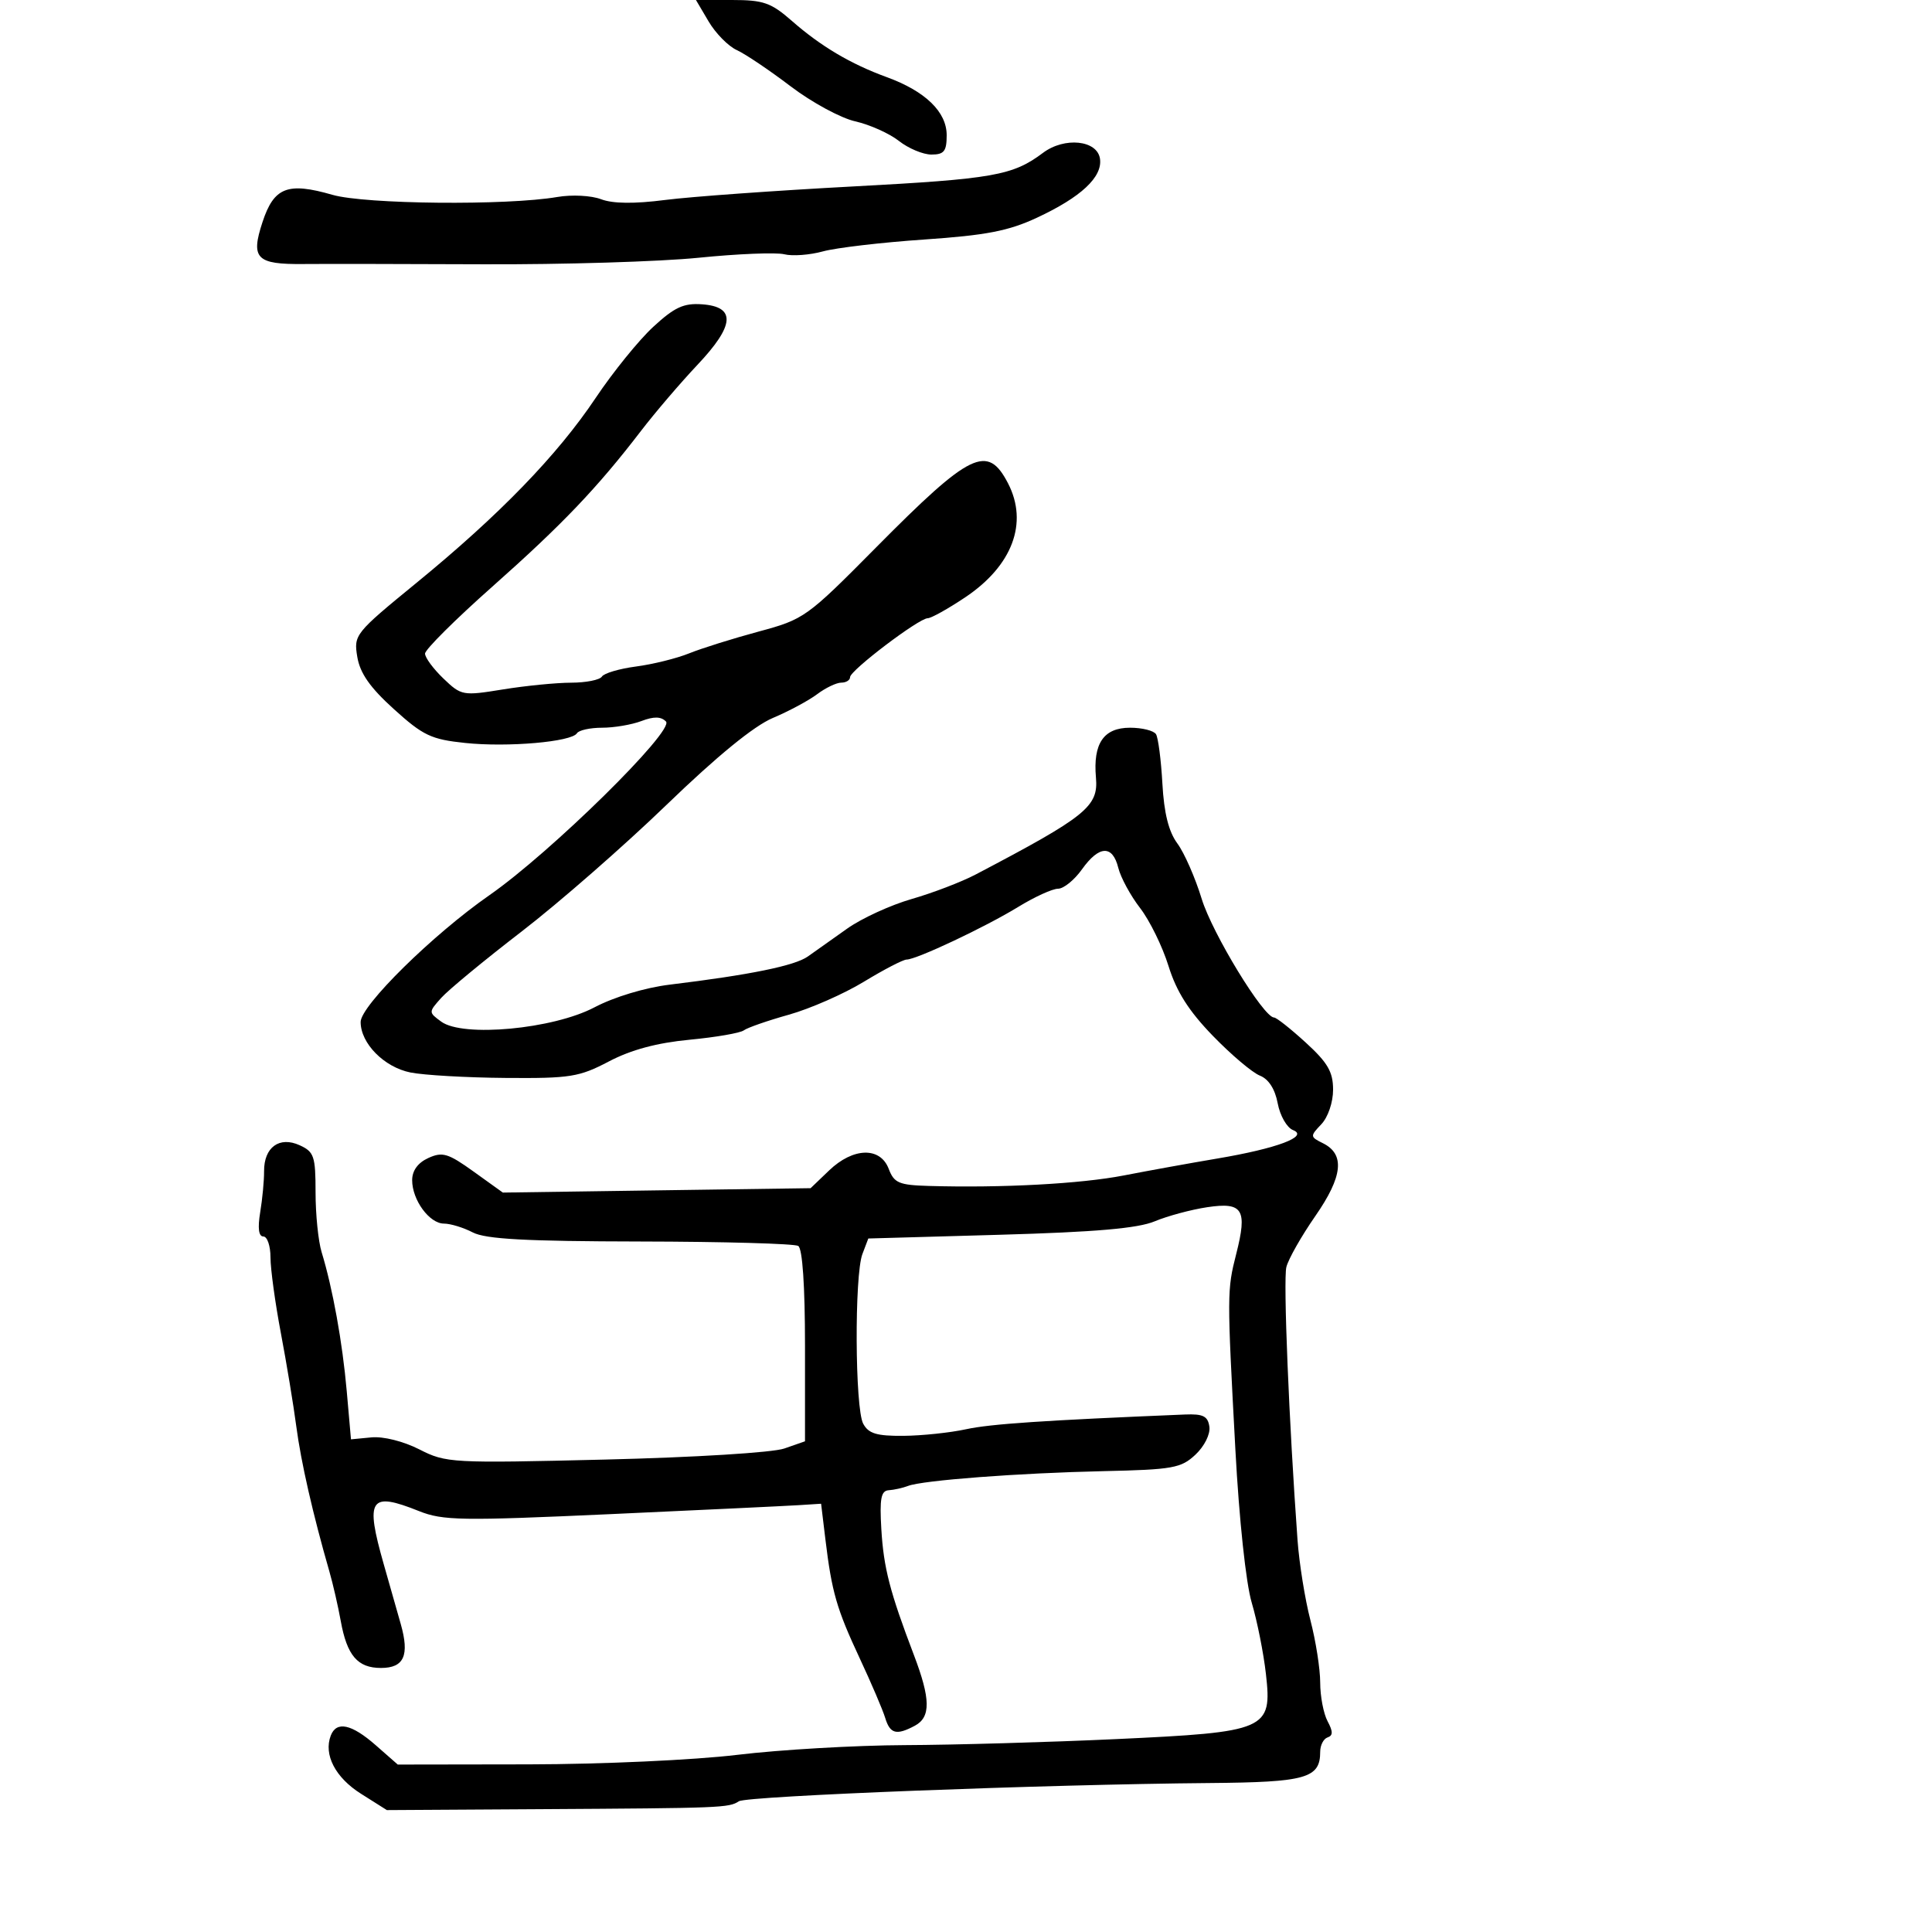 <svg xmlns="http://www.w3.org/2000/svg" width="300" height="300" viewBox="0 0 300 300" version="1.1">
	<path d="M 110.039 3.342 C 111.124 5.180, 113.089 7.175, 114.407 7.776 C 115.725 8.376, 119.484 10.906, 122.759 13.397 C 126.034 15.888, 130.552 18.339, 132.797 18.843 C 135.043 19.348, 138.093 20.714, 139.575 21.880 C 141.057 23.046, 143.334 24, 144.635 24 C 146.597 24, 147 23.488, 147 20.993 C 147 17.372, 143.686 14.163, 137.684 11.974 C 132.093 9.936, 127.448 7.182, 122.964 3.250 C 119.728 0.412, 118.548 -0, 113.663 -0 L 108.067 -0 110.039 3.342 M 161.947 23.741 C 157.266 27.258, 154.254 27.790, 132.441 28.953 C 120.373 29.596, 107.253 30.540, 103.285 31.050 C 98.481 31.668, 95.155 31.629, 93.330 30.935 C 91.806 30.356, 88.795 30.202, 86.545 30.588 C 78.704 31.936, 56.729 31.724, 51.623 30.253 C 44.661 28.246, 42.543 29.071, 40.762 34.482 C 38.896 40.147, 39.801 41.073, 47.134 40.997 C 50.085 40.967, 62.625 40.985, 75 41.037 C 87.375 41.089, 102.450 40.632, 108.500 40.021 C 114.550 39.410, 120.530 39.168, 121.788 39.484 C 123.047 39.799, 125.747 39.598, 127.788 39.036 C 129.830 38.474, 136.902 37.644, 143.503 37.193 C 153.136 36.534, 156.592 35.867, 161.003 33.812 C 167.864 30.616, 171.211 27.491, 170.807 24.658 C 170.393 21.751, 165.297 21.224, 161.947 23.741 M 101.437 50.751 C 99.202 52.813, 95.185 57.772, 92.509 61.771 C 86.545 70.685, 77.561 79.959, 64.675 90.500 C 55.106 98.329, 54.909 98.575, 55.480 102 C 55.904 104.544, 57.458 106.763, 61.171 110.122 C 65.704 114.224, 66.952 114.815, 72.248 115.368 C 78.853 116.059, 88.761 115.196, 89.587 113.859 C 89.879 113.387, 91.637 113, 93.494 113 C 95.351 113, 98.097 112.533, 99.598 111.963 C 101.534 111.227, 102.641 111.248, 103.413 112.036 C 104.780 113.433, 85.526 132.373, 76.002 139 C 67.207 145.120, 56 156.153, 56 158.693 C 56 162.017, 59.644 165.712, 63.735 166.535 C 65.806 166.952, 72.450 167.333, 78.500 167.381 C 88.561 167.462, 89.932 167.243, 94.560 164.814 C 98 163.009, 102.004 161.932, 107.060 161.451 C 111.152 161.062, 114.950 160.406, 115.500 159.993 C 116.050 159.579, 119.200 158.484, 122.500 157.559 C 125.800 156.634, 131.043 154.329, 134.151 152.438 C 137.259 150.547, 140.242 149, 140.780 149 C 142.304 149, 152.999 143.955, 158.111 140.824 C 160.646 139.271, 163.428 138, 164.293 138 C 165.157 138, 166.825 136.650, 168 135 C 170.663 131.261, 172.755 131.168, 173.645 134.750 C 174.021 136.262, 175.546 139.075, 177.033 141 C 178.521 142.925, 180.506 146.975, 181.445 150 C 182.679 153.973, 184.589 156.982, 188.327 160.839 C 191.172 163.776, 194.456 166.556, 195.625 167.017 C 196.990 167.555, 197.984 169.100, 198.402 171.331 C 198.761 173.243, 199.830 175.109, 200.777 175.478 C 203.295 176.459, 198.313 178.330, 189 179.900 C 184.875 180.595, 178.350 181.777, 174.500 182.525 C 167.818 183.824, 155.590 184.482, 144.225 184.153 C 139.586 184.018, 138.836 183.699, 138 181.500 C 136.688 178.050, 132.482 178.164, 128.740 181.750 L 125.871 184.500 101.976 184.841 L 78.081 185.182 73.548 181.927 C 69.578 179.076, 68.704 178.814, 66.508 179.815 C 64.889 180.552, 64 181.772, 64 183.256 C 64 186.340, 66.682 190, 68.942 190 C 69.948 190, 71.960 190.616, 73.412 191.370 C 75.421 192.412, 81.659 192.750, 99.476 192.780 C 112.359 192.802, 123.372 193.112, 123.950 193.469 C 124.607 193.875, 125 199.673, 125 208.961 L 125 223.804 121.788 224.924 C 119.973 225.557, 107.881 226.303, 93.981 226.640 C 70.097 227.220, 69.262 227.174, 65.125 225.064 C 62.663 223.808, 59.521 223.019, 57.682 223.195 L 54.500 223.500 53.840 216 C 53.173 208.416, 51.660 200.050, 49.940 194.429 C 49.423 192.740, 49 188.568, 49 185.158 C 49 179.534, 48.770 178.852, 46.530 177.832 C 43.377 176.395, 40.980 178.151, 41.006 181.878 C 41.015 183.320, 40.744 186.188, 40.402 188.250 C 39.996 190.703, 40.165 192, 40.891 192 C 41.501 192, 42.001 193.463, 42.001 195.250 C 42.002 197.037, 42.727 202.325, 43.613 207 C 44.499 211.675, 45.577 218.200, 46.010 221.500 C 46.731 227.008, 48.589 235.151, 51.141 244 C 51.697 245.925, 52.492 249.389, 52.909 251.697 C 53.880 257.075, 55.526 259, 59.154 259 C 62.739 259, 63.614 257.059, 62.228 252.176 C 61.655 250.154, 60.469 245.985, 59.593 242.912 C 56.676 232.679, 57.404 231.577, 65.058 234.640 C 68.761 236.122, 71.638 236.167, 94.829 235.112 C 108.948 234.469, 122.075 233.844, 124 233.722 L 127.500 233.500 128.164 239 C 129.154 247.208, 129.907 249.821, 133.496 257.500 C 135.295 261.350, 137.075 265.512, 137.451 266.750 C 138.209 269.244, 139.192 269.503, 142.066 267.965 C 144.550 266.635, 144.509 263.808, 141.909 256.986 C 138.172 247.180, 137.209 243.457, 136.852 237.429 C 136.571 232.700, 136.804 231.480, 138 231.403 C 138.825 231.350, 140.175 231.049, 141 230.734 C 143.296 229.856, 158.158 228.732, 171.342 228.439 C 182.130 228.200, 183.402 227.971, 185.633 225.875 C 187.025 224.567, 187.957 222.694, 187.792 221.537 C 187.557 219.897, 186.817 219.528, 184 219.644 C 162.067 220.550, 153.800 221.106, 150 221.934 C 147.525 222.472, 143.153 222.932, 140.285 222.956 C 136.125 222.991, 134.861 222.609, 134.035 221.066 C 132.756 218.675, 132.662 198.019, 133.916 194.722 L 134.831 192.313 155.263 191.734 C 170.128 191.312, 176.679 190.743, 179.309 189.644 C 181.297 188.814, 184.961 187.829, 187.450 187.455 C 192.992 186.624, 193.720 187.794, 191.961 194.706 C 190.529 200.334, 190.526 200.896, 191.829 225.093 C 192.413 235.957, 193.469 245.840, 194.368 248.866 C 195.214 251.715, 196.205 256.691, 196.571 259.923 C 197.554 268.617, 196.779 268.955, 173.293 270.048 C 162.957 270.529, 148.200 270.950, 140.500 270.982 C 132.800 271.015, 121.100 271.693, 114.500 272.490 C 107.800 273.298, 93.504 273.951, 82.132 273.969 L 61.764 274 58.347 271 C 54.589 267.700, 52.245 267.198, 51.361 269.502 C 50.224 272.466, 52.070 276.019, 56.055 278.534 L 60.071 281.070 83.786 280.928 C 112.205 280.758, 113.161 280.720, 114.737 279.699 C 116.010 278.875, 162.369 277.079, 187.803 276.869 C 202.825 276.745, 205 276.130, 205 272.012 C 205 270.997, 205.515 269.995, 206.143 269.786 C 207.001 269.500, 207.001 268.871, 206.143 267.268 C 205.515 266.093, 205 263.396, 205 261.276 C 205 259.155, 204.316 254.793, 203.479 251.581 C 202.643 248.369, 201.742 242.762, 201.478 239.121 C 200.152 220.847, 199.249 198.752, 199.746 196.752 C 200.053 195.513, 202.073 191.953, 204.234 188.840 C 208.515 182.674, 208.877 179.234, 205.426 177.521 C 203.417 176.523, 203.409 176.432, 205.176 174.571 C 206.216 173.476, 207 171.170, 207 169.210 C 207 166.438, 206.174 165.014, 202.750 161.884 C 200.413 159.748, 198.203 158, 197.838 158 C 196.207 158, 188.235 144.926, 186.594 139.559 C 185.595 136.291, 183.896 132.426, 182.820 130.970 C 181.468 129.142, 180.748 126.261, 180.495 121.668 C 180.292 118.009, 179.847 114.561, 179.504 114.007 C 179.162 113.453, 177.349 113, 175.476 113 C 171.374 113, 169.709 115.438, 170.179 120.753 C 170.577 125.247, 168.680 126.774, 151.500 135.792 C 149.300 136.947, 144.828 138.660, 141.562 139.598 C 138.297 140.536, 133.797 142.600, 131.562 144.185 C 129.328 145.769, 126.575 147.720, 125.445 148.520 C 123.405 149.964, 116.475 151.378, 104 152.895 C 100.159 153.363, 95.372 154.806, 92.297 156.424 C 85.867 159.806, 71.878 161.109, 68.513 158.639 C 66.531 157.184, 66.531 157.176, 68.513 154.951 C 69.606 153.725, 75.225 149.086, 81 144.642 C 86.775 140.198, 96.900 131.348, 103.500 124.975 C 111.331 117.412, 117.063 112.728, 120 111.489 C 122.475 110.445, 125.573 108.783, 126.885 107.795 C 128.197 106.808, 129.884 106, 130.635 106 C 131.386 106, 132 105.615, 132 105.144 C 132 104.107, 142.685 96, 144.052 96 C 144.585 96, 147.208 94.537, 149.880 92.750 C 157.202 87.852, 159.704 81.196, 156.531 75.060 C 153.351 68.910, 150.719 70.184, 136.074 84.969 C 125.247 95.901, 124.888 96.157, 117.765 98.079 C 113.769 99.158, 108.925 100.677, 107 101.456 C 105.075 102.235, 101.373 103.152, 98.773 103.494 C 96.174 103.836, 93.785 104.540, 93.464 105.058 C 93.144 105.576, 90.996 106.003, 88.691 106.008 C 86.386 106.012, 81.621 106.482, 78.102 107.053 C 71.855 108.067, 71.637 108.027, 68.852 105.359 C 67.284 103.856, 66 102.116, 66 101.492 C 66 100.869, 70.690 96.199, 76.422 91.116 C 87.273 81.493, 92.742 75.767, 99.500 66.952 C 101.700 64.082, 105.657 59.451, 108.292 56.660 C 114.098 50.515, 114.315 47.629, 109 47.251 C 106.160 47.049, 104.734 47.709, 101.437 50.751" stroke="none" fill="black" fill-rule="evenodd"/>
</svg>